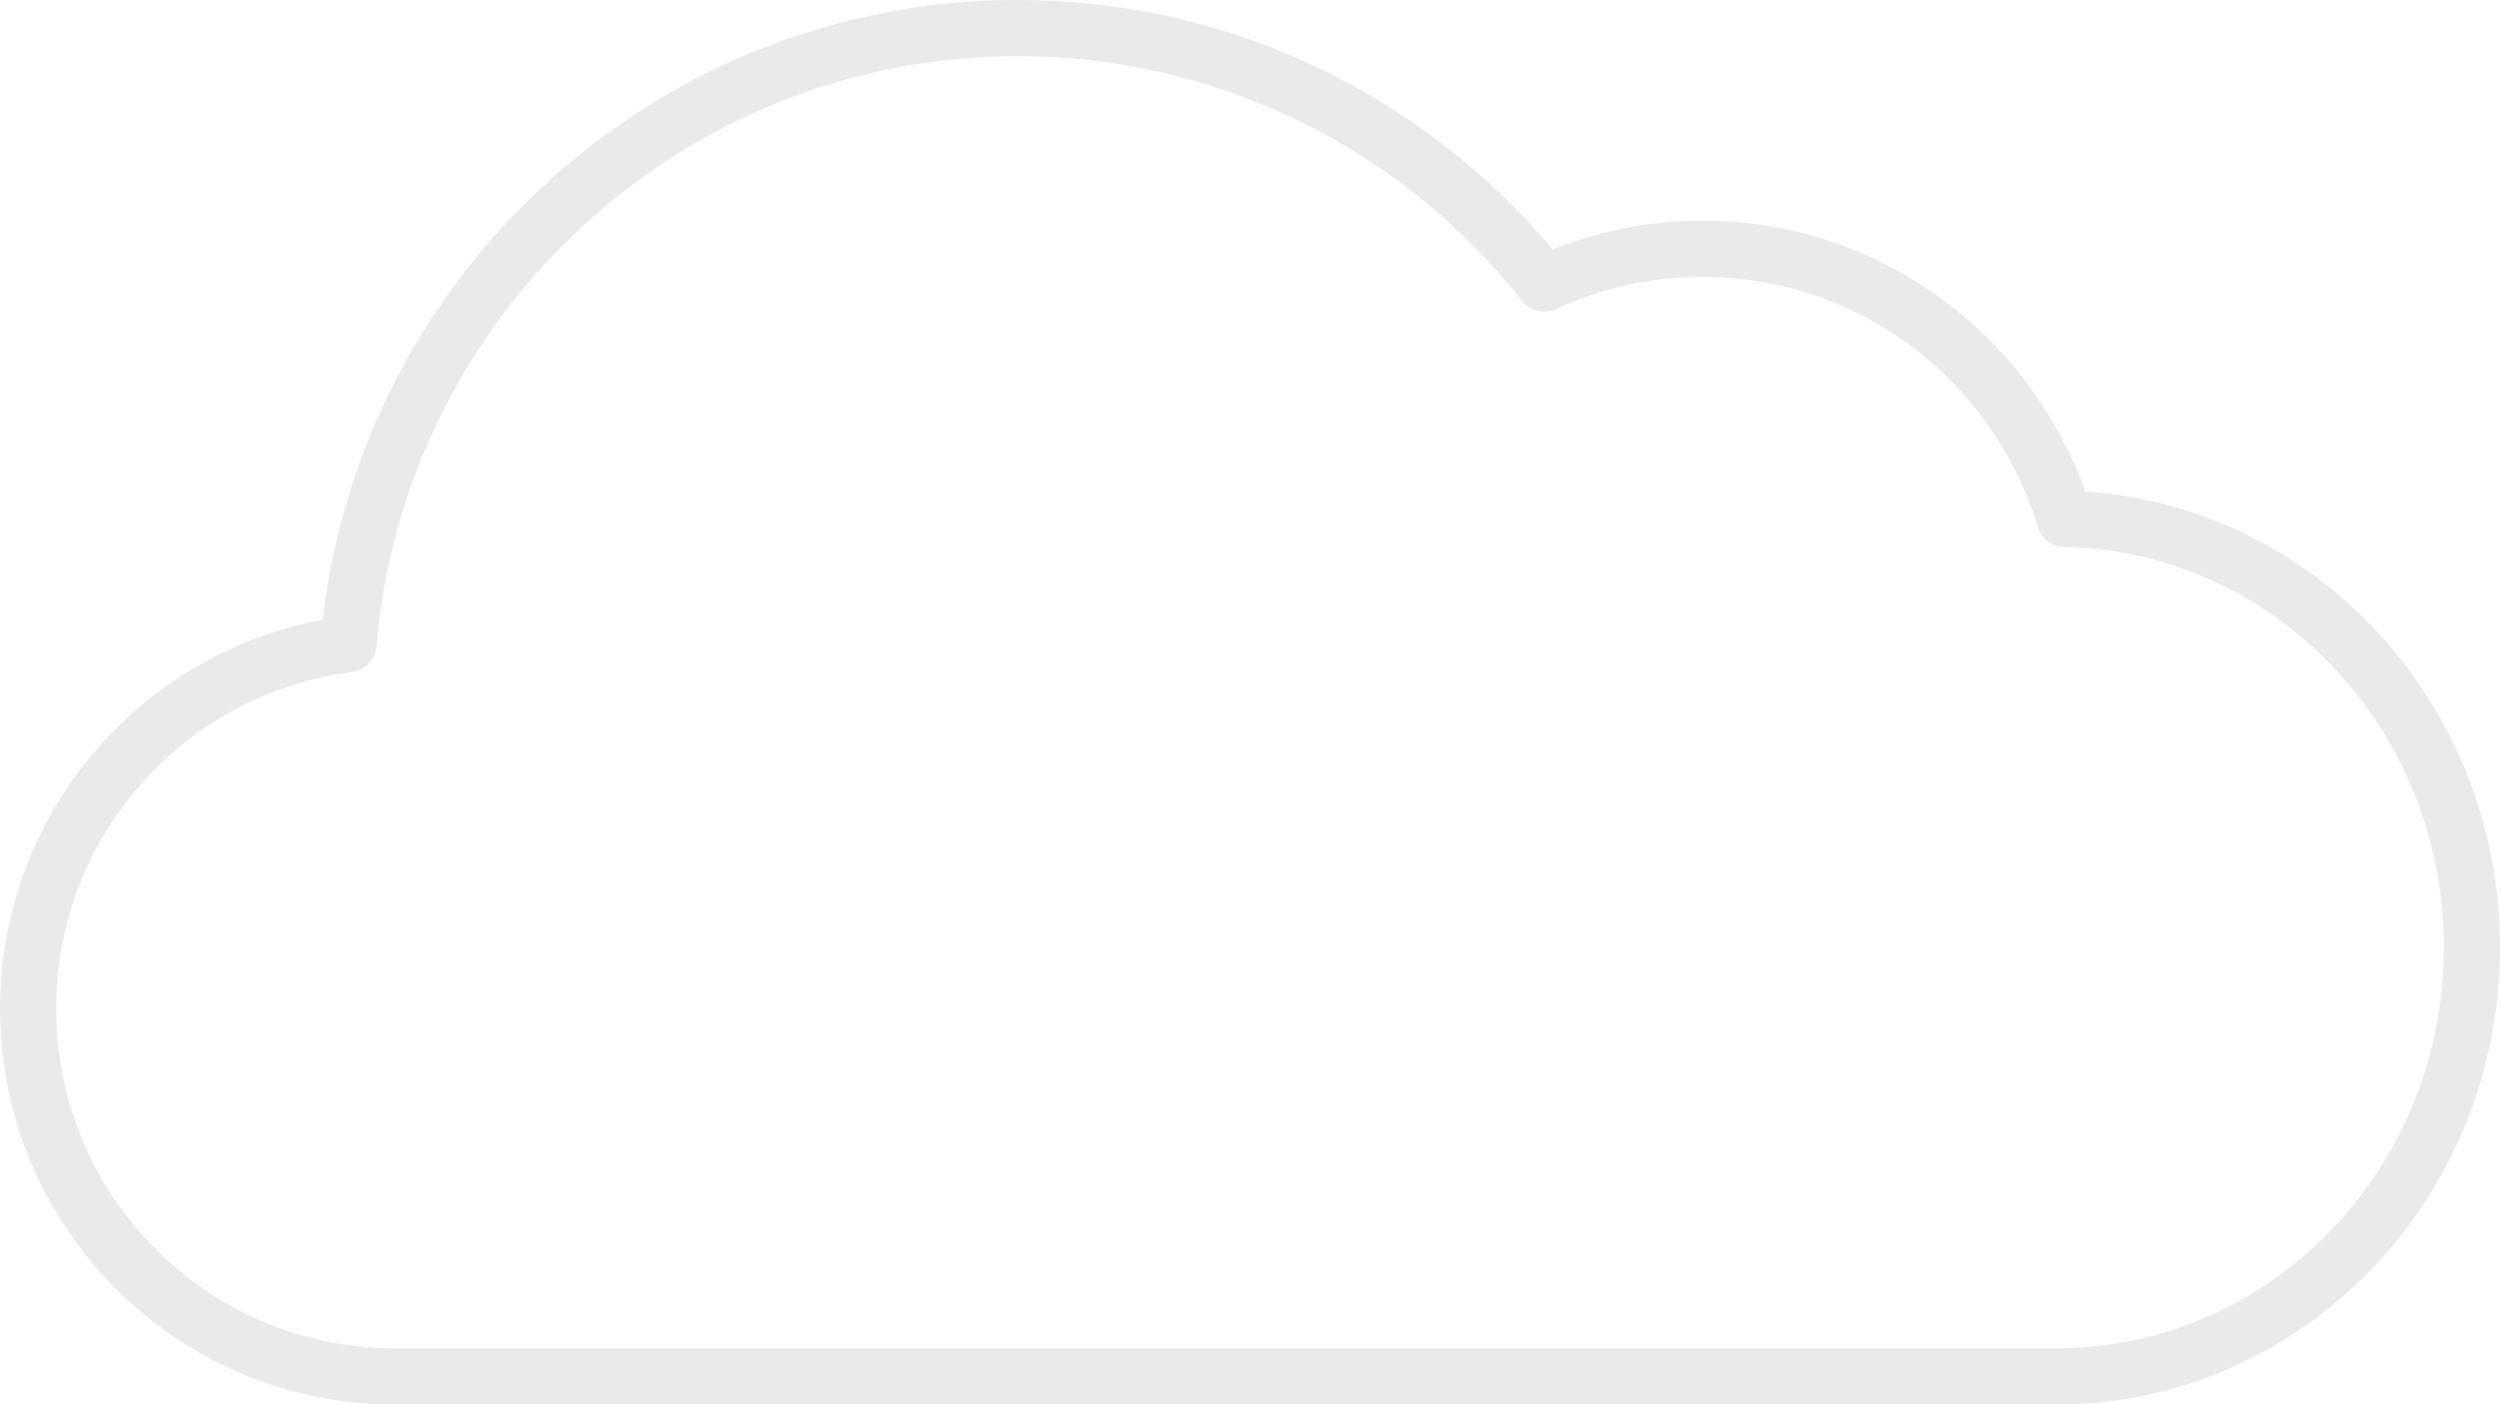 <svg xmlns="http://www.w3.org/2000/svg" xmlns:xlink="http://www.w3.org/1999/xlink" preserveAspectRatio="xMidYMid" width="89" height="50" viewBox="0 0 89 50">
  <defs>
    <style>

      .cls-2 {
        fill: #ffffff;
        stroke: #b9b9b9;
        stroke-linejoin: round;
        stroke-width: 2px;
        opacity: 0.3;
        fill-opacity: 0;
      }
    </style>
  </defs>
  <path d="M73.502,18.470 C71.828,12.907 66.686,8.855 60.595,8.855 C58.588,8.855 56.691,9.307 54.980,10.095 C50.597,4.556 43.832,1.000 36.235,1.000 C23.716,1.000 13.450,10.646 12.404,22.933 C5.976,23.747 1.000,29.239 1.000,35.909 C1.000,43.138 6.843,48.999 14.050,48.999 C14.050,48.999 73.210,48.999 73.210,48.999 C81.378,48.999 88.000,42.162 88.000,33.727 C88.000,25.394 81.534,18.632 73.502,18.470 Z" id="path-1" class="cls-2" fill-rule="evenodd"/>
</svg>
